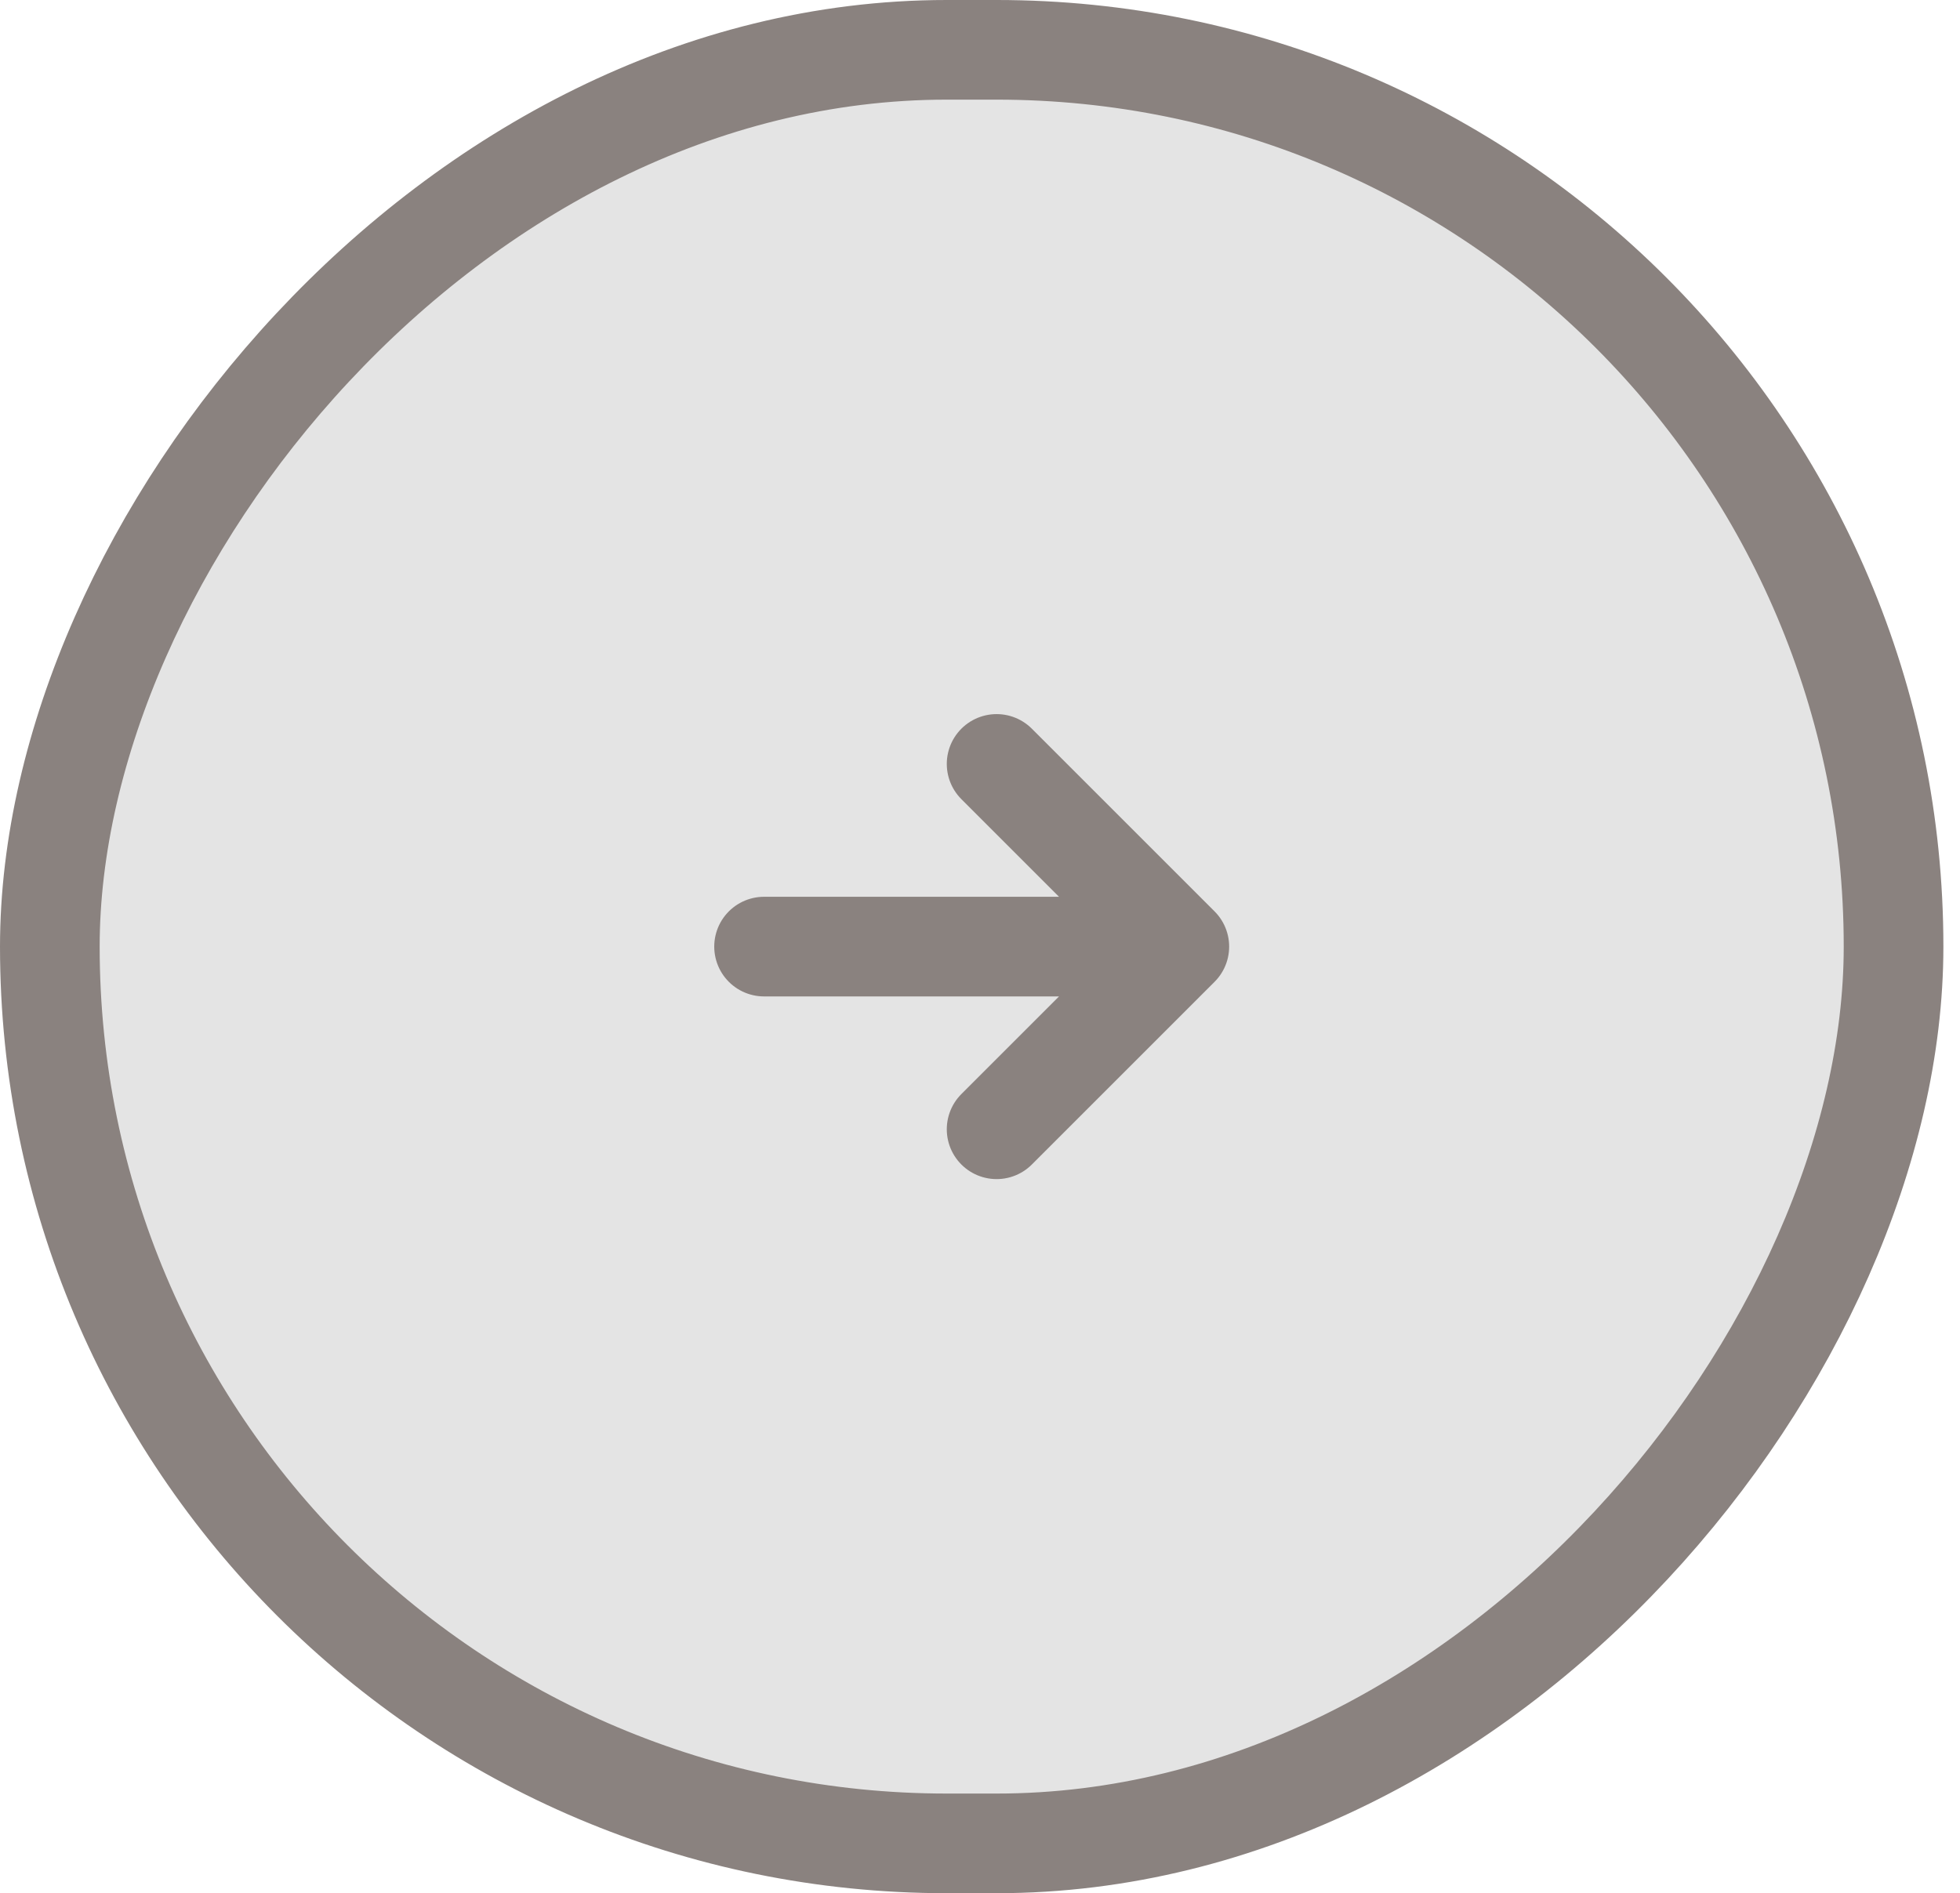 <svg width="59" height="57" viewBox="0 0 59 57" fill="none" xmlns="http://www.w3.org/2000/svg"><rect x="-1.5" y="1.5" width="55.5" height="54" rx="27" transform="matrix(-1 0 0 1 55.5 0)" fill="#8a827f" fill-opacity=".05"/><rect x="-1.5" y="1.5" width="55.5" height="54" rx="27" transform="matrix(-1 0 0 1 55.5 0)" fill="#8a827f" fill-opacity=".05"/><rect x="-1.5" y="1.5" width="55.5" height="54" rx="27" transform="matrix(-1 0 0 1 55.5 0)" fill="#8a827f" fill-opacity=".05"/><rect x="-1.5" y="1.5" width="55.5" height="54" rx="27" transform="matrix(-1 0 0 1 55.5 0)" fill="#8a827f" fill-opacity=".05"/><rect x="-1.5" y="1.5" width="55.5" height="54" rx="27" transform="matrix(-1 0 0 1 55.5 0)" fill="#8a827f" fill-opacity=".05"/><path d="M23 28.5H35.5m0 0L30 23m5.5 5.5L30 34" stroke="#8a827f" stroke-width="3" stroke-linecap="round"/><rect x="-1.5" y="1.5" width="55.5" height="54" rx="27" transform="matrix(-1 0 0 1 55.5 0)" stroke="#8a827f" stroke-width="3"/></svg>